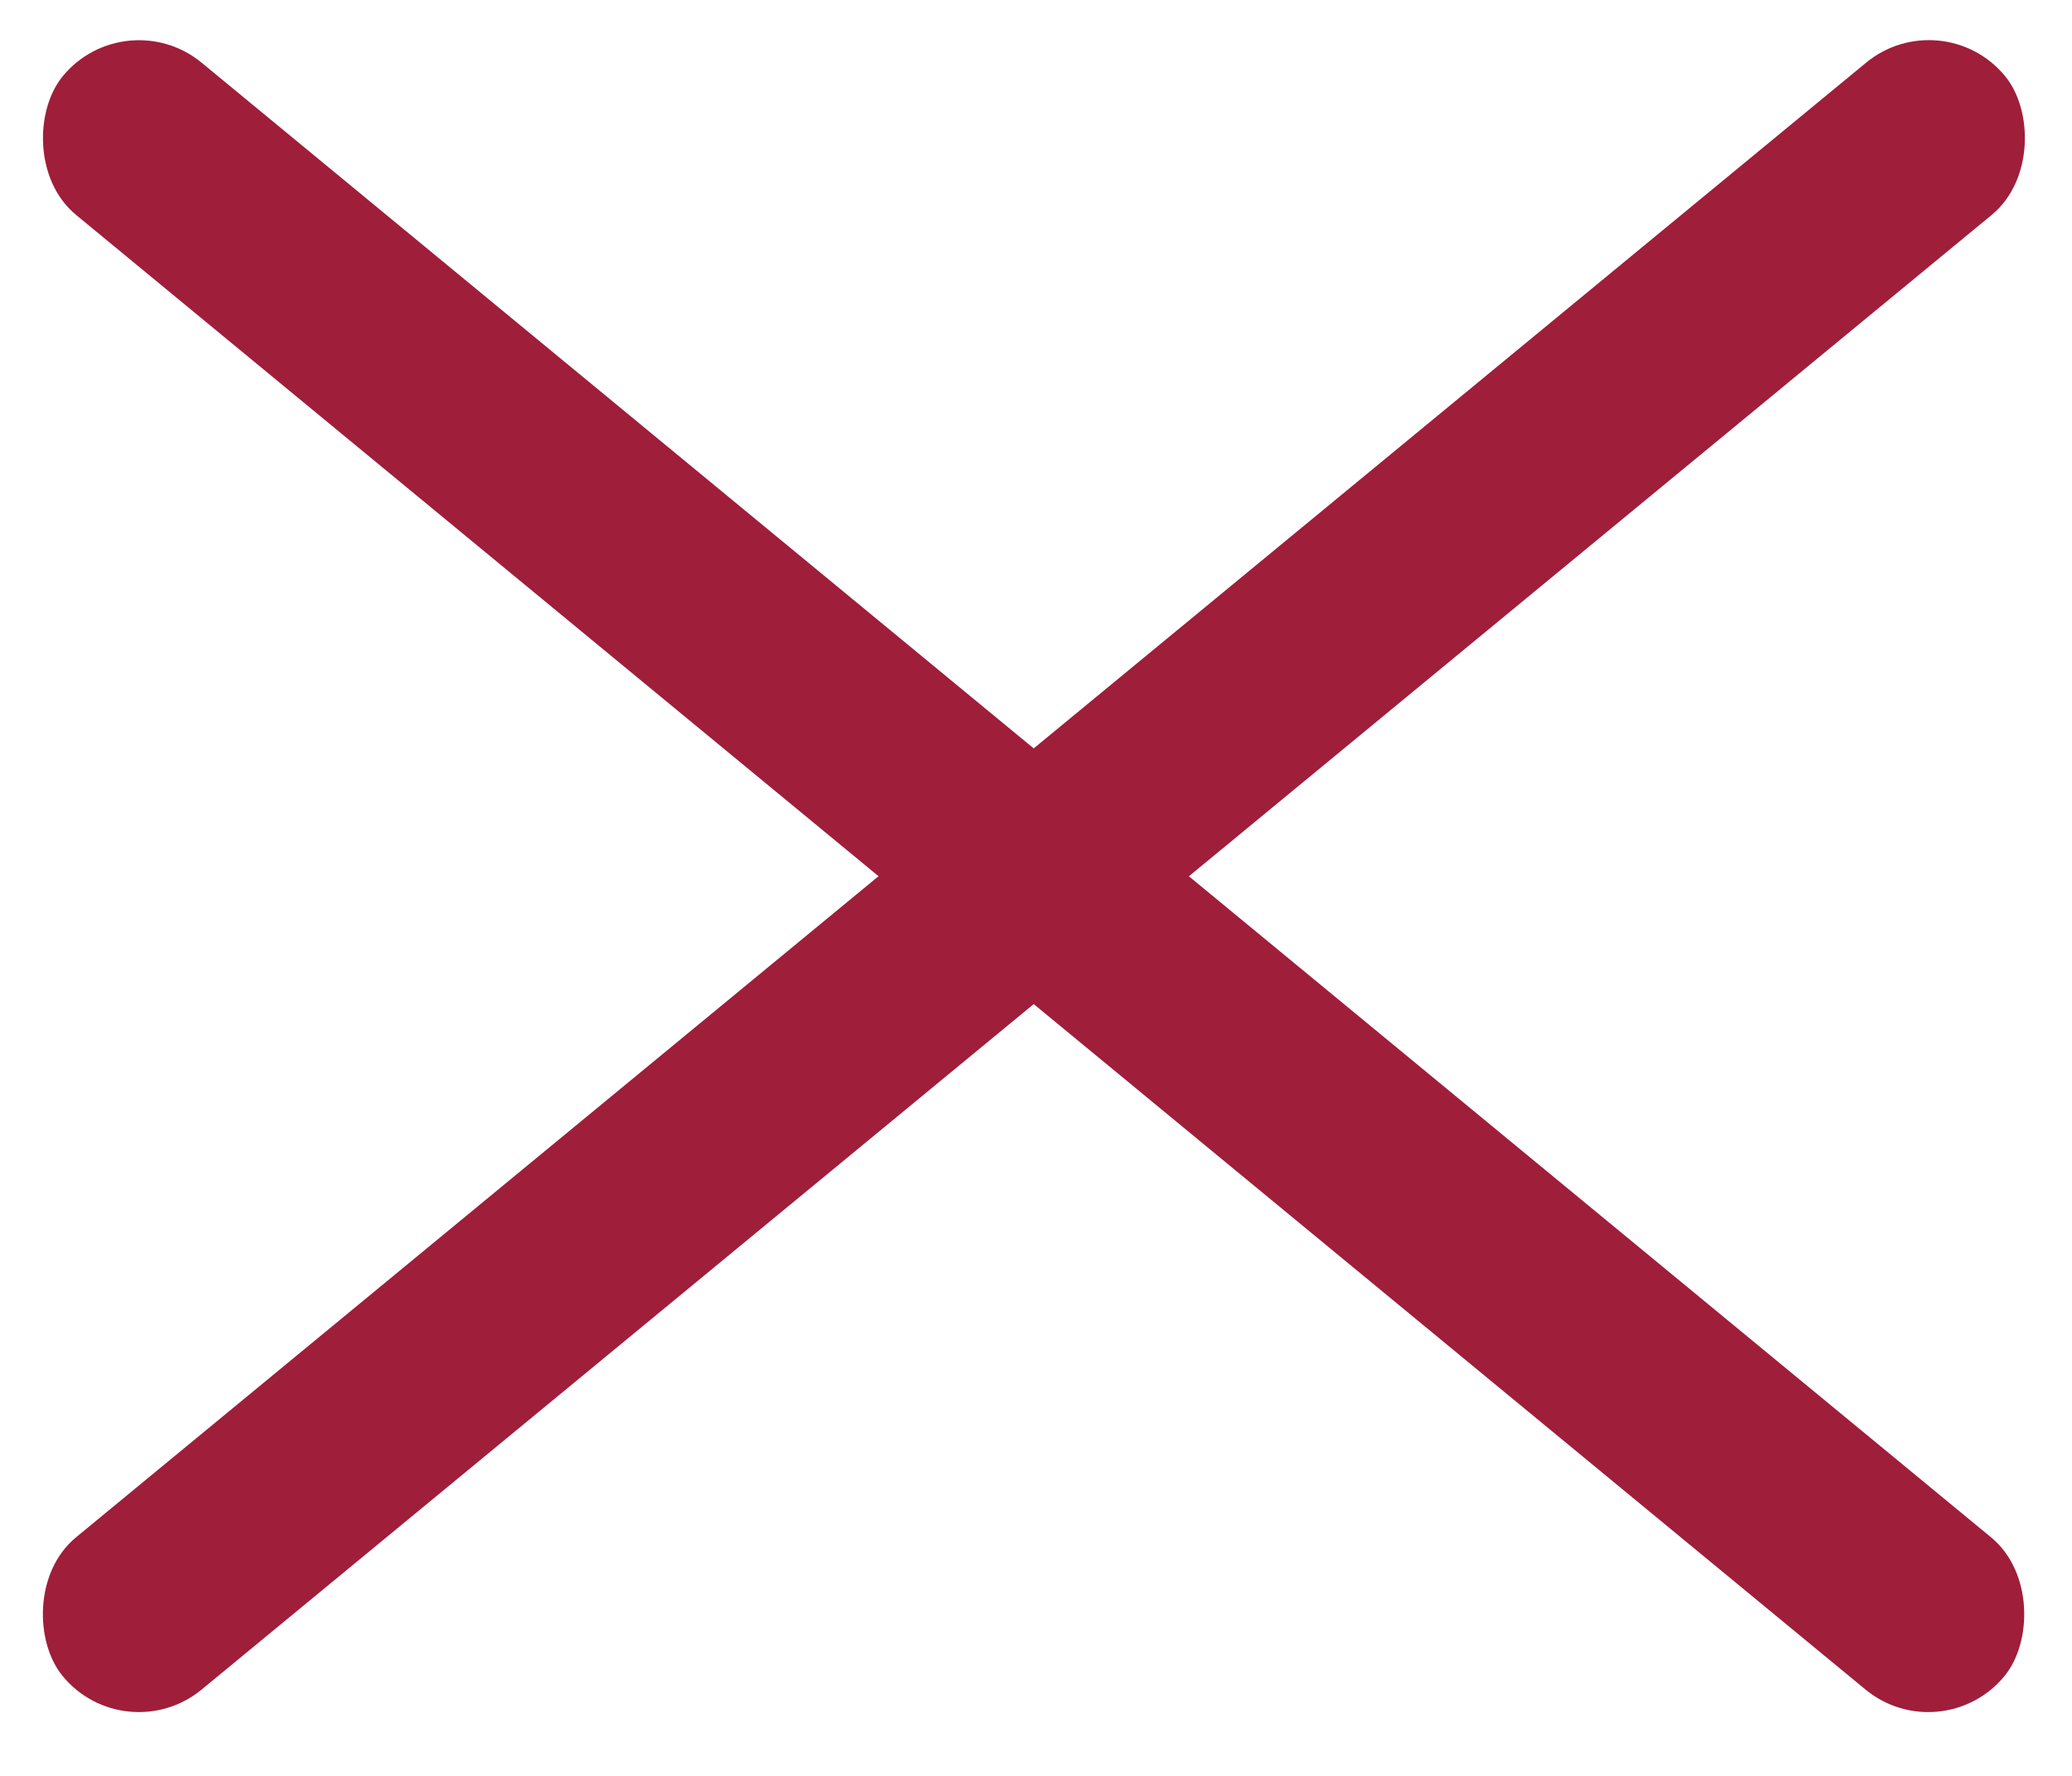 <svg width="42" height="36" viewBox="0 0 42 36" fill="none" xmlns="http://www.w3.org/2000/svg">
<rect x="2.545" width="51" height="4" rx="2" transform="rotate(39.493 2.545 0)" fill="#9F1E3A"/>
<rect width="51" height="4" rx="2" transform="matrix(0.772 -0.636 -0.636 -0.772 2.543 35.522)" fill="#9F1E3A"/>
</svg>
